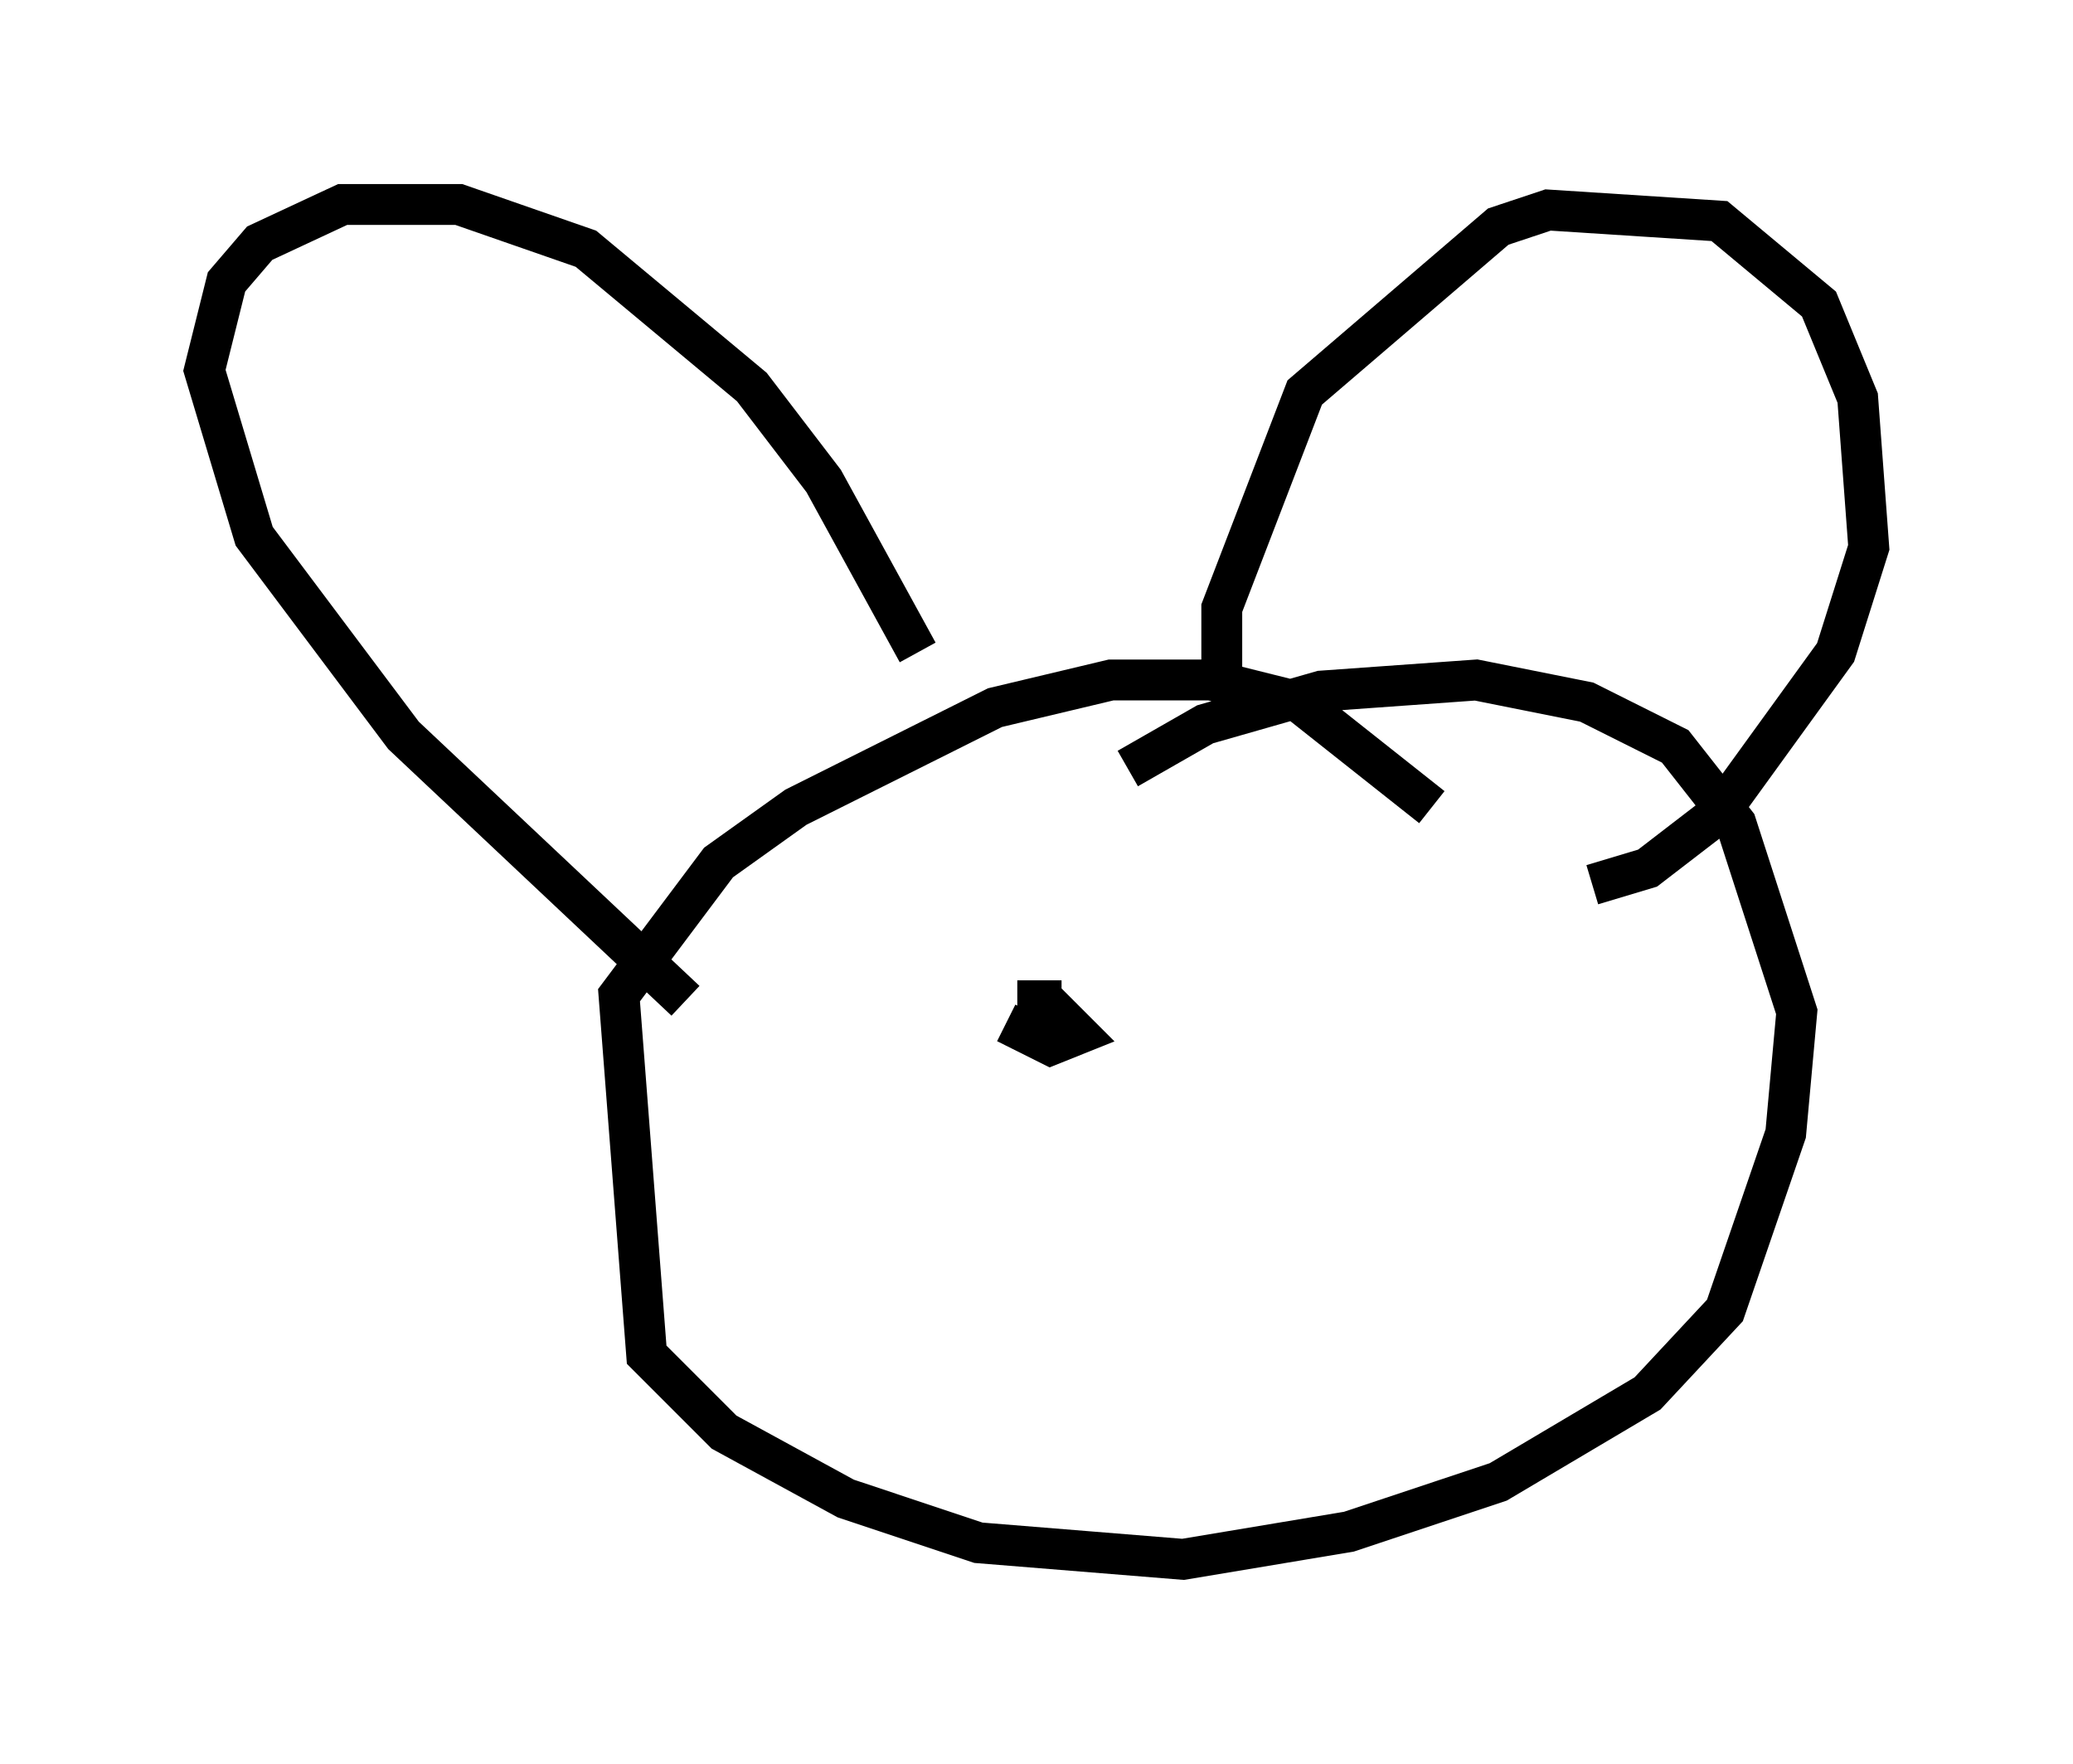 <?xml version="1.0" encoding="utf-8" ?>
<svg baseProfile="full" height="43.153" version="1.1" width="50.73" xmlns="http://www.w3.org/2000/svg" xmlns:ev="http://www.w3.org/2001/xml-events" xmlns:xlink="http://www.w3.org/1999/xlink"><defs /><rect fill="white" height="43.153" width="50.73" x="0" y="0" /><path d="M35.852, 23.403 m-0.812, -3.654 l-3.248, -2.571 -2.165, -0.541 l-2.436, 0.0 -2.842, 0.677 l-4.871, 2.436 -1.894, 1.353 l-2.436, 3.248 0.677, 8.796 l1.894, 1.894 2.977, 1.624 l3.248, 1.083 5.007, 0.406 l4.059, -0.677 3.654, -1.218 l3.654, -2.165 1.894, -2.03 l1.488, -4.33 0.271, -2.977 l-1.488, -4.601 -1.488, -1.894 l-2.165, -1.083 -2.706, -0.541 l-3.789, 0.271 -2.842, 0.812 l-1.894, 1.083 m2.3, -2.3 l0.0, -1.624 2.03, -5.277 l4.736, -4.059 1.218, -0.406 l4.195, 0.271 2.436, 2.03 l0.947, 2.3 0.271, 3.654 l-0.812, 2.571 -2.842, 3.924 l-1.759, 1.353 -1.353, 0.406 m-16.509, -5.683 l-2.3, -4.195 -1.759, -2.3 l-4.059, -3.383 -3.112, -1.083 l-2.842, 0.0 -2.03, 0.947 l-0.812, 0.947 -0.541, 2.165 l1.218, 4.059 3.654, 4.871 l6.901, 6.495 m6.36, -0.812 l0.0, 0.0 m8.796, 0.812 l0.0, 0.0 m-7.307, 0.541 l1.083, 0.541 0.677, -0.271 l-0.812, -0.812 -0.677, 0.0 l1.083, 0.0 " fill="none" stroke="black" stroke-width="1" /></svg>